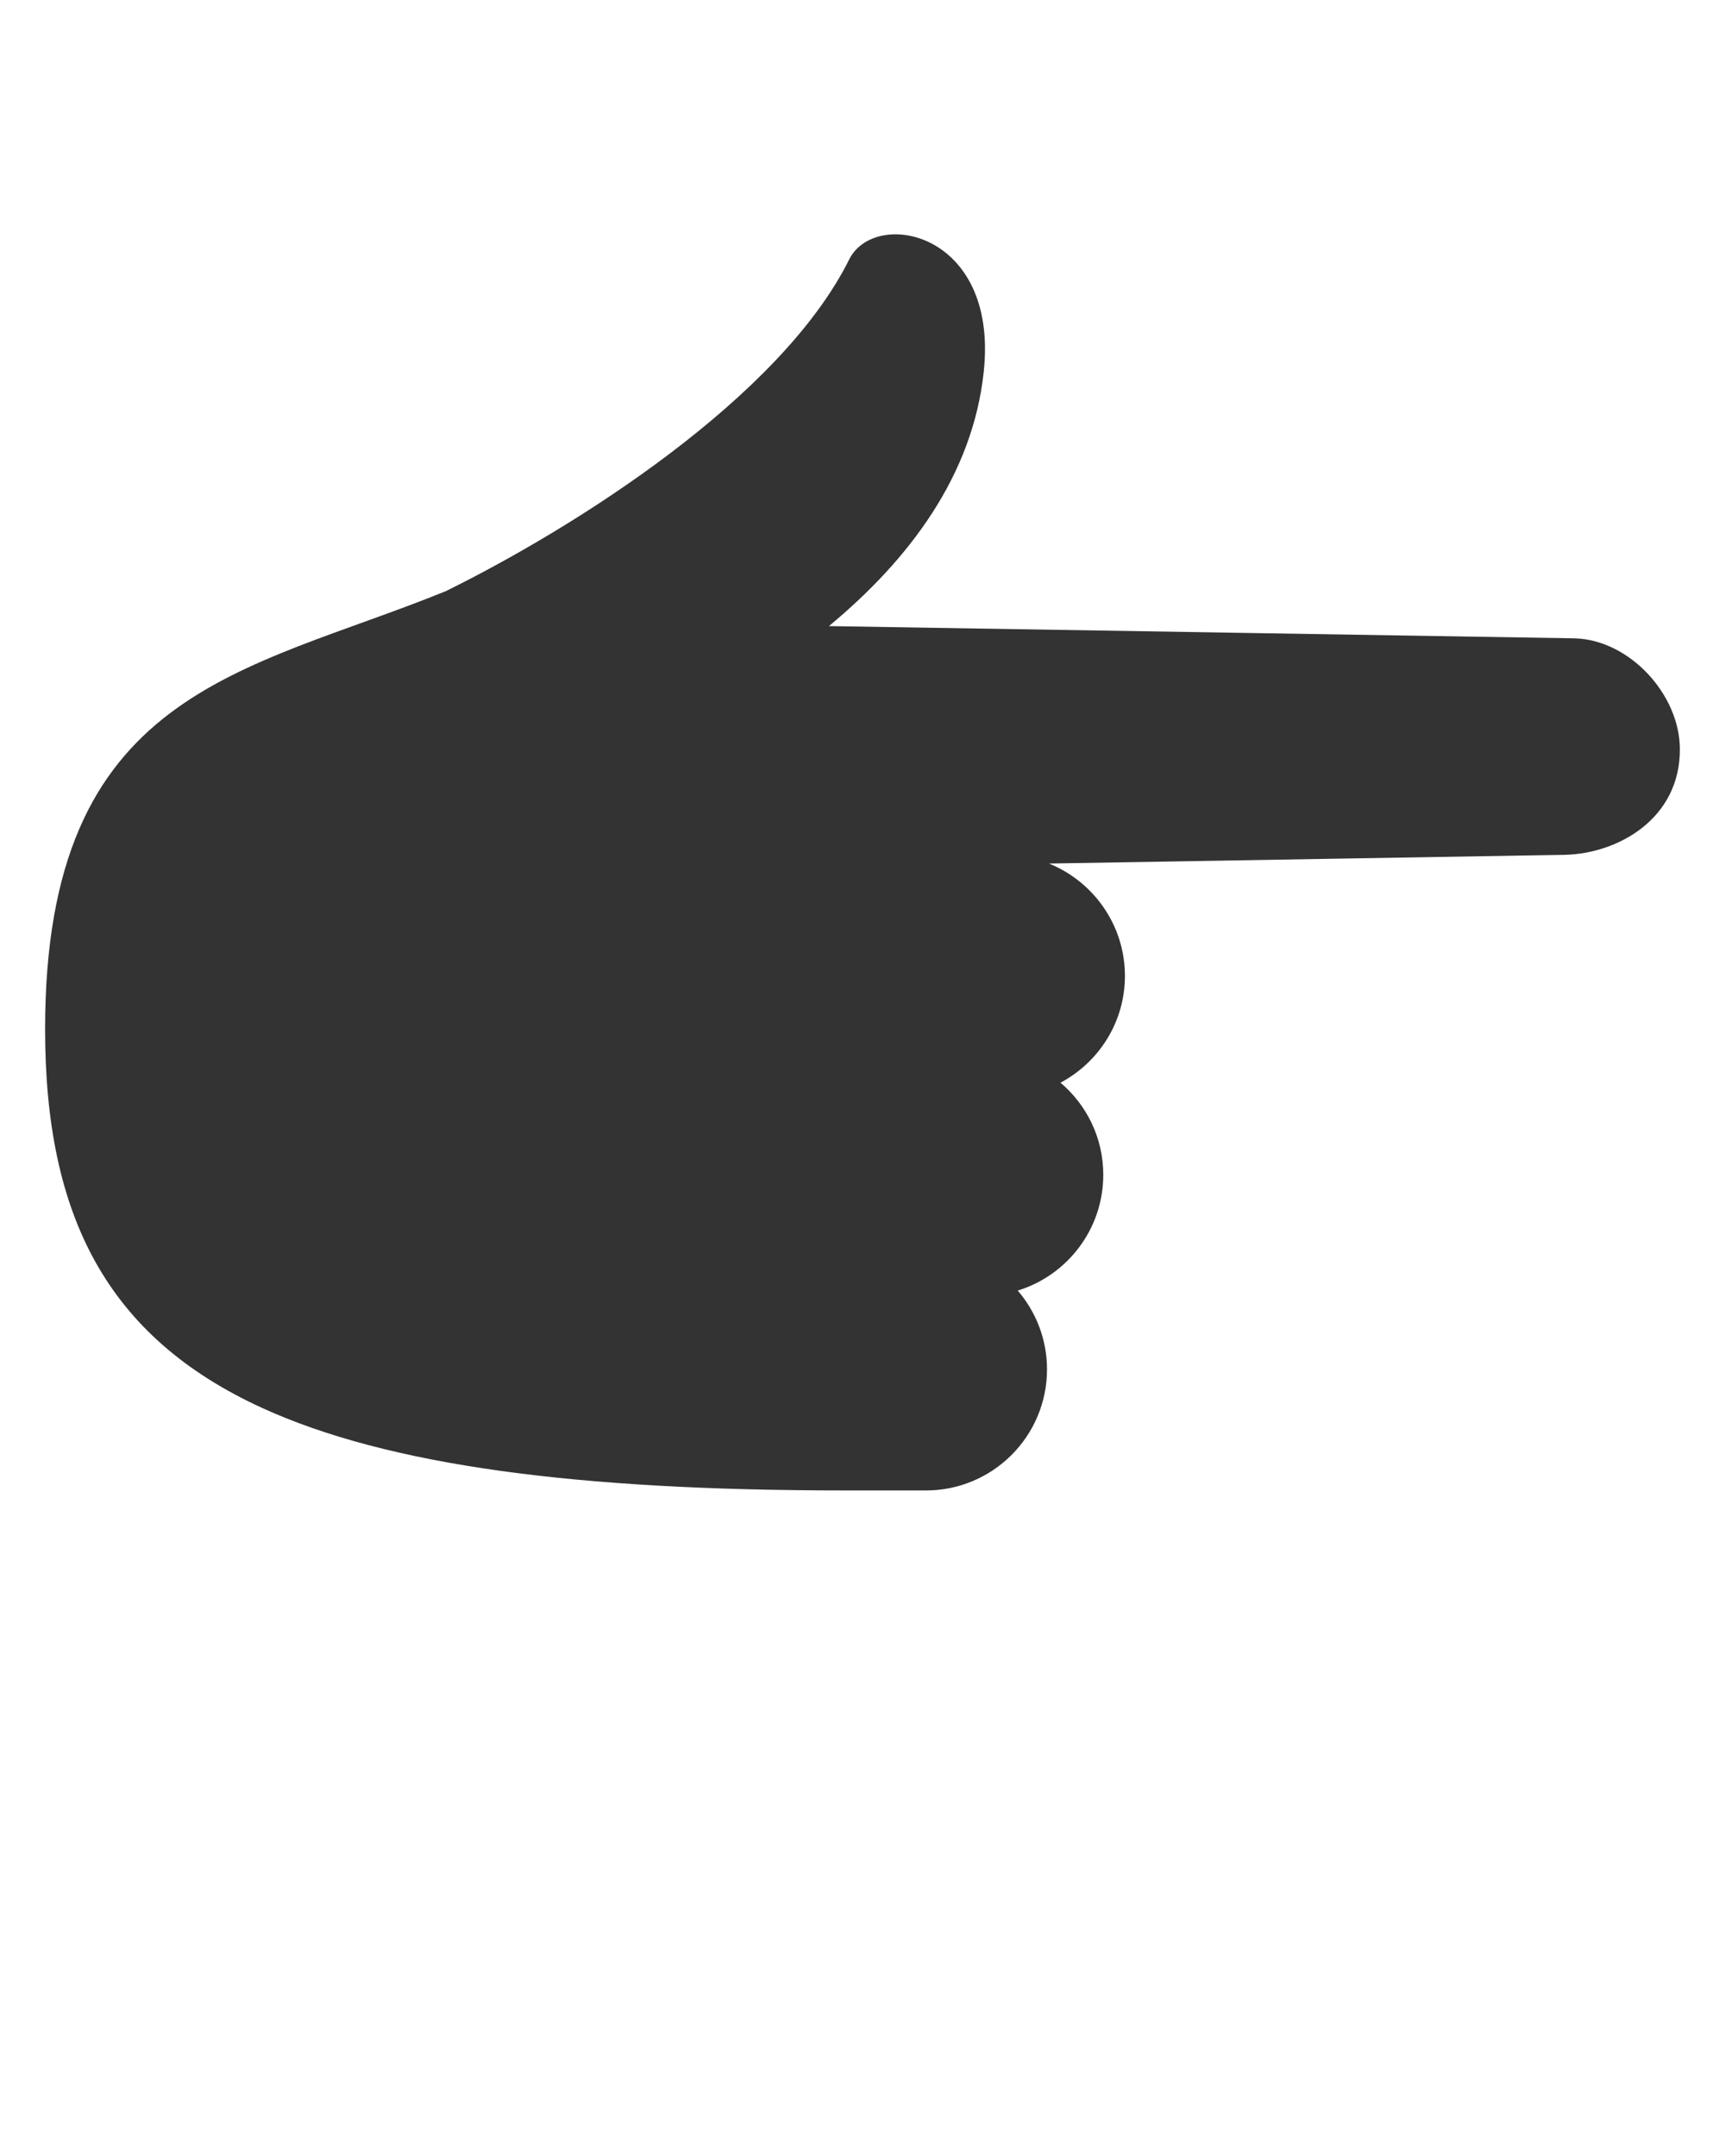 <svg xmlns:x="http://ns.adobe.com/Extensibility/1.0/" xmlns:i="http://ns.adobe.com/AdobeIllustrator/10.0/" xmlns:graph="http://ns.adobe.com/Graphs/1.0/" xmlns="http://www.w3.org/2000/svg" xmlns:xlink="http://www.w3.org/1999/xlink" xmlns:a="http://ns.adobe.com/AdobeSVGViewerExtensions/3.0/" version="1.1" x="0px" y="0px" viewBox="0 0 100 125" enable-background="new 0 0 100 100" xml:space="preserve" fill="#333"><path d="M60.696,79.393c0-1.748-0.646-3.344-1.696-4.569c2.864-0.88,4.958-3.553,4.958-6.711c0-2.144-0.962-4.05-2.479-5.341  c2.218-1.18,3.734-3.509,3.734-6.191c0-2.954-1.834-5.476-4.402-6.515l29.963-0.507c3.035-0.09,6.611-2.088,6.611-6.107  c0-3.187-2.92-6.356-6.102-6.443L48.054,36.3c4.641-3.849,8.343-8.733,8.976-14.765c0.86-8.131-6.316-9.478-7.8-6.495  c-3.997,8.032-15.895,15.54-23.388,19.235C14.138,39.031,2.614,39.954,2.614,59.671c0,10.844,3.6,17.838,12.563,21.95  c7.347,3.361,18.283,4.792,33.814,4.792h4.688C57.55,86.413,60.696,83.271,60.696,79.393z"/></svg>
